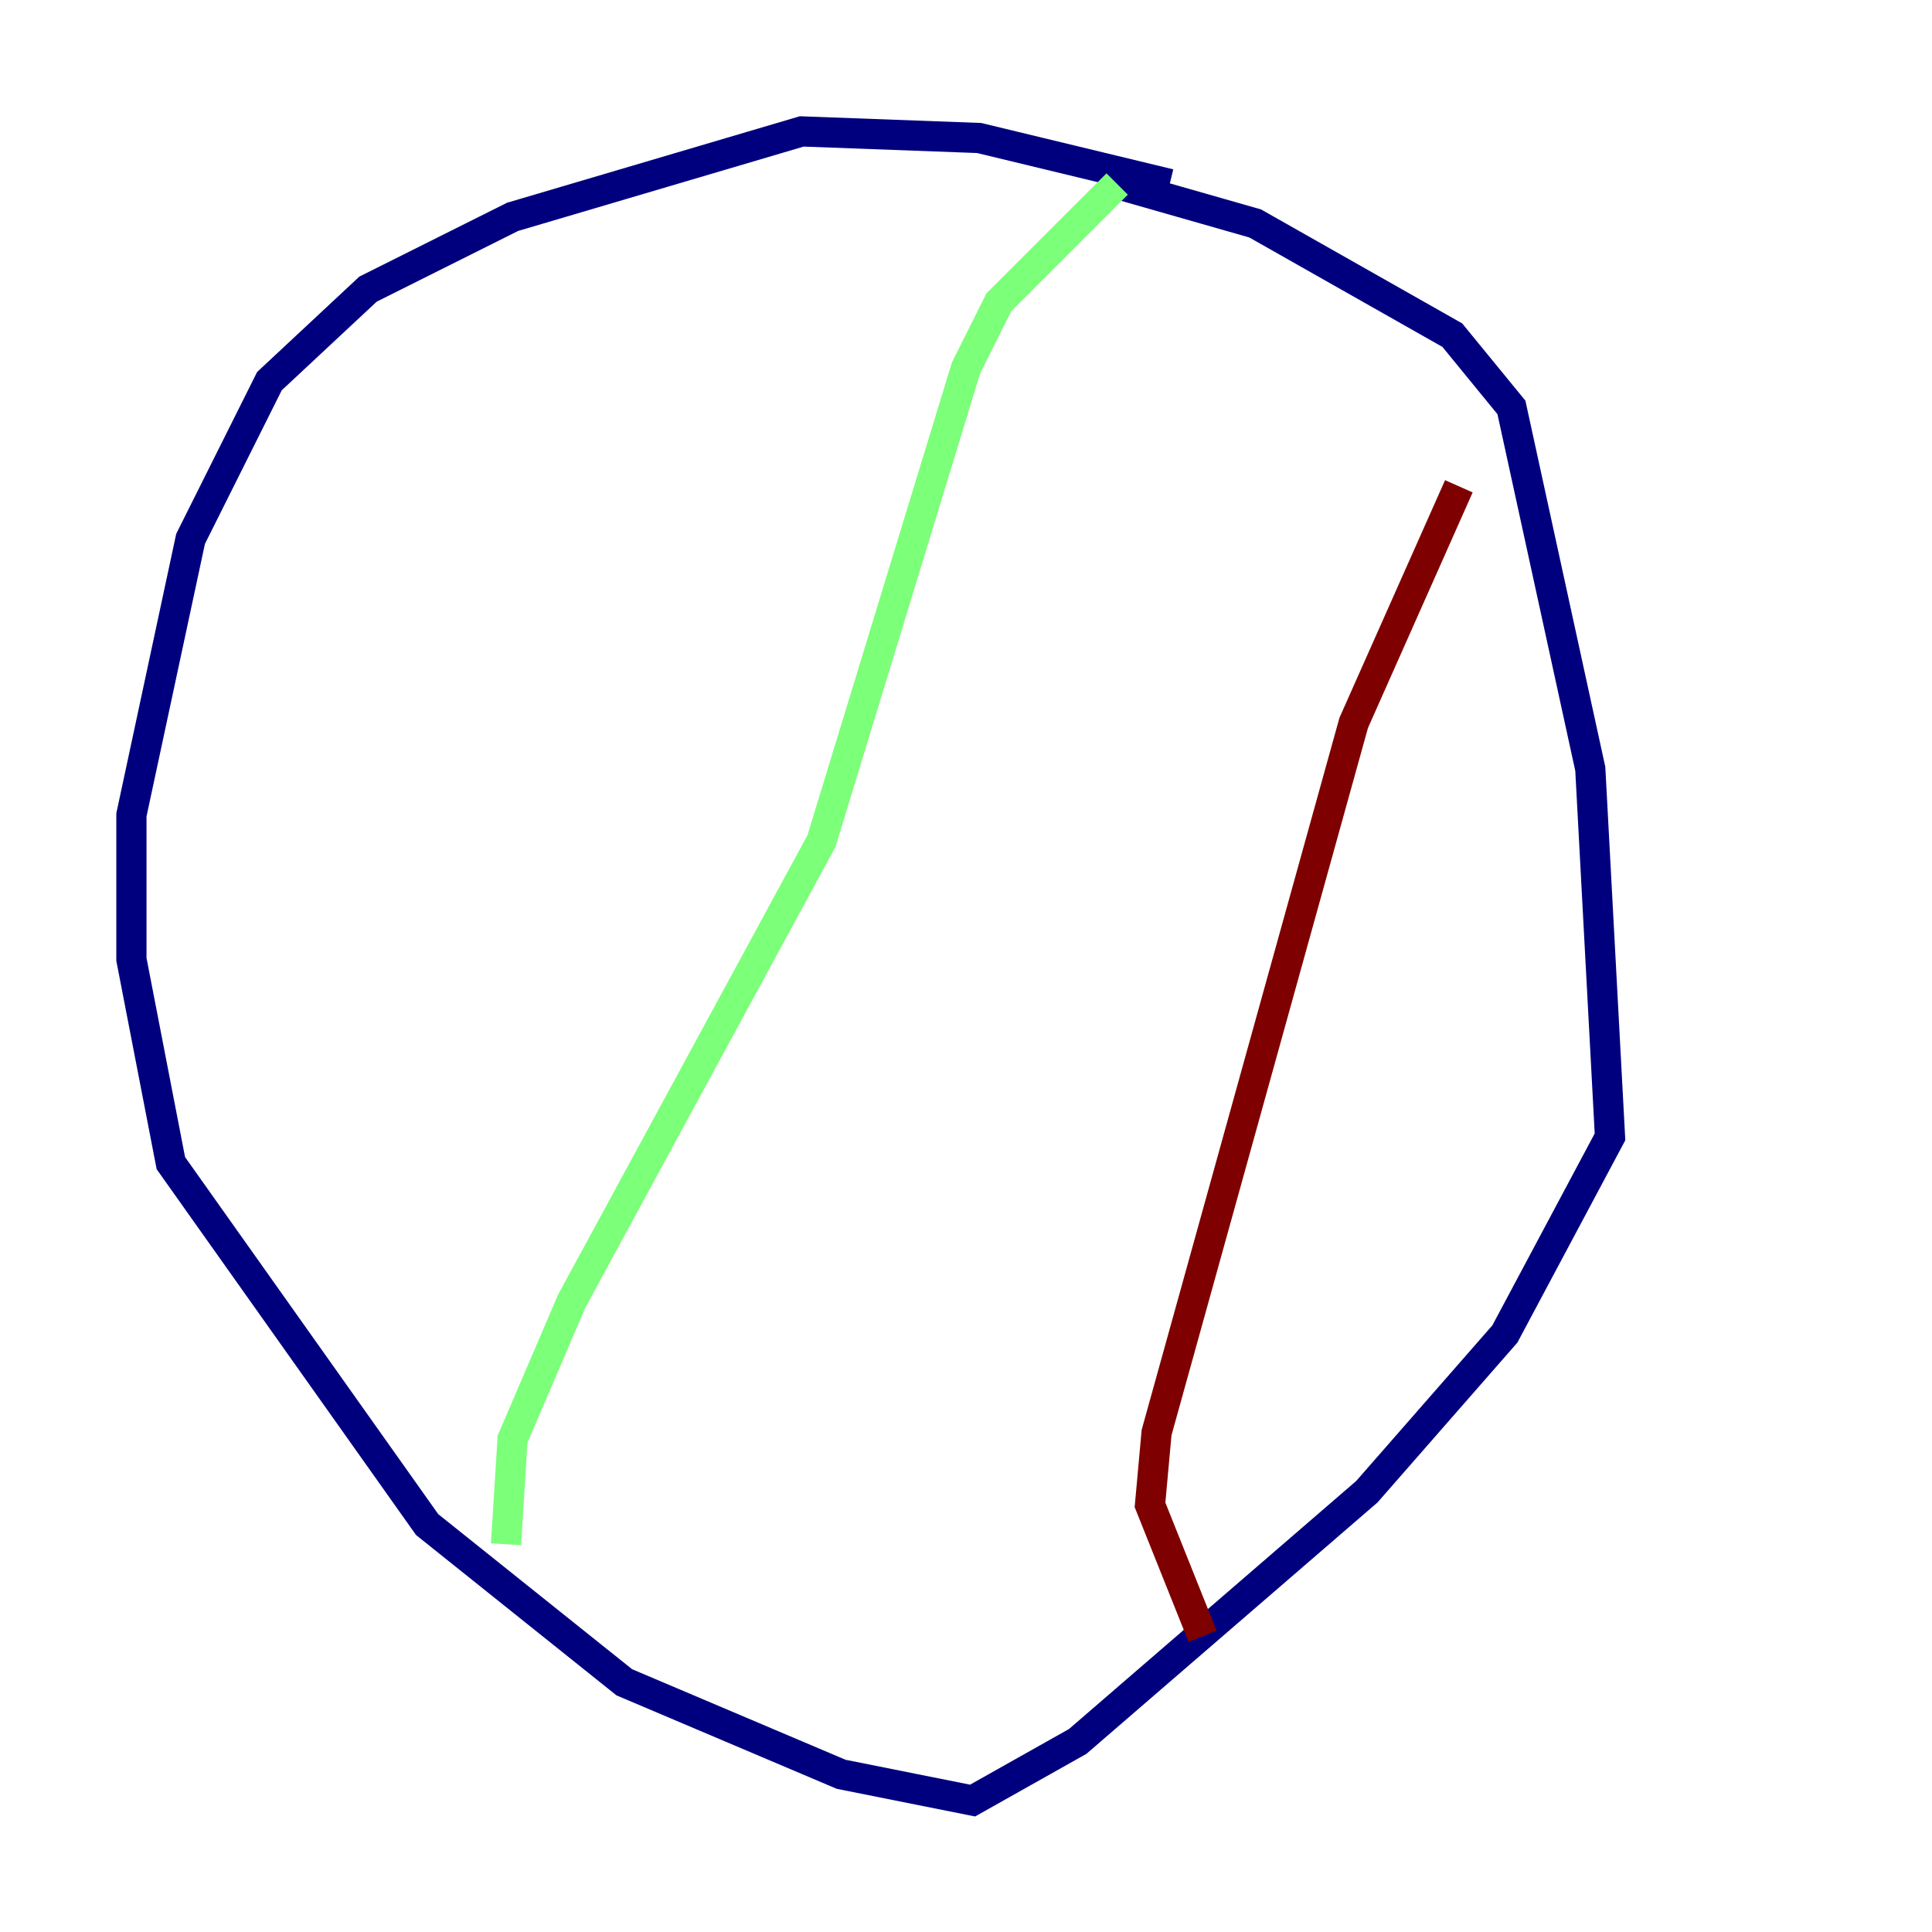 <?xml version="1.0" encoding="utf-8" ?>
<svg baseProfile="tiny" height="128" version="1.2" viewBox="0,0,128,128" width="128" xmlns="http://www.w3.org/2000/svg" xmlns:ev="http://www.w3.org/2001/xml-events" xmlns:xlink="http://www.w3.org/1999/xlink"><defs /><polyline fill="none" points="77.497,12.191 64.871,9.143 53.116,8.707 33.959,14.367 24.381,19.157 17.85,25.252 12.626,35.701 8.707,53.986 8.707,63.565 11.32,77.061 28.299,101.007 41.361,111.456 55.728,117.551 64.435,119.293 71.401,115.374 90.558,98.83 99.701,88.381 106.667,75.32 105.361,50.939 100.136,26.993 96.218,22.204 83.156,14.803 74.014,12.191" stroke="#00007f" stroke-width="2" /><polyline fill="none" points="74.014,12.191 66.177,20.027 64.0,24.381 54.422,55.728 37.878,86.204 33.959,95.347 33.524,102.313" stroke="#7cff79" stroke-width="2" /><polyline fill="none" points="96.653,32.218 89.687,47.891 76.626,94.912 76.191,99.701 79.674,108.408" stroke="#7f0000" stroke-width="2" /></svg>